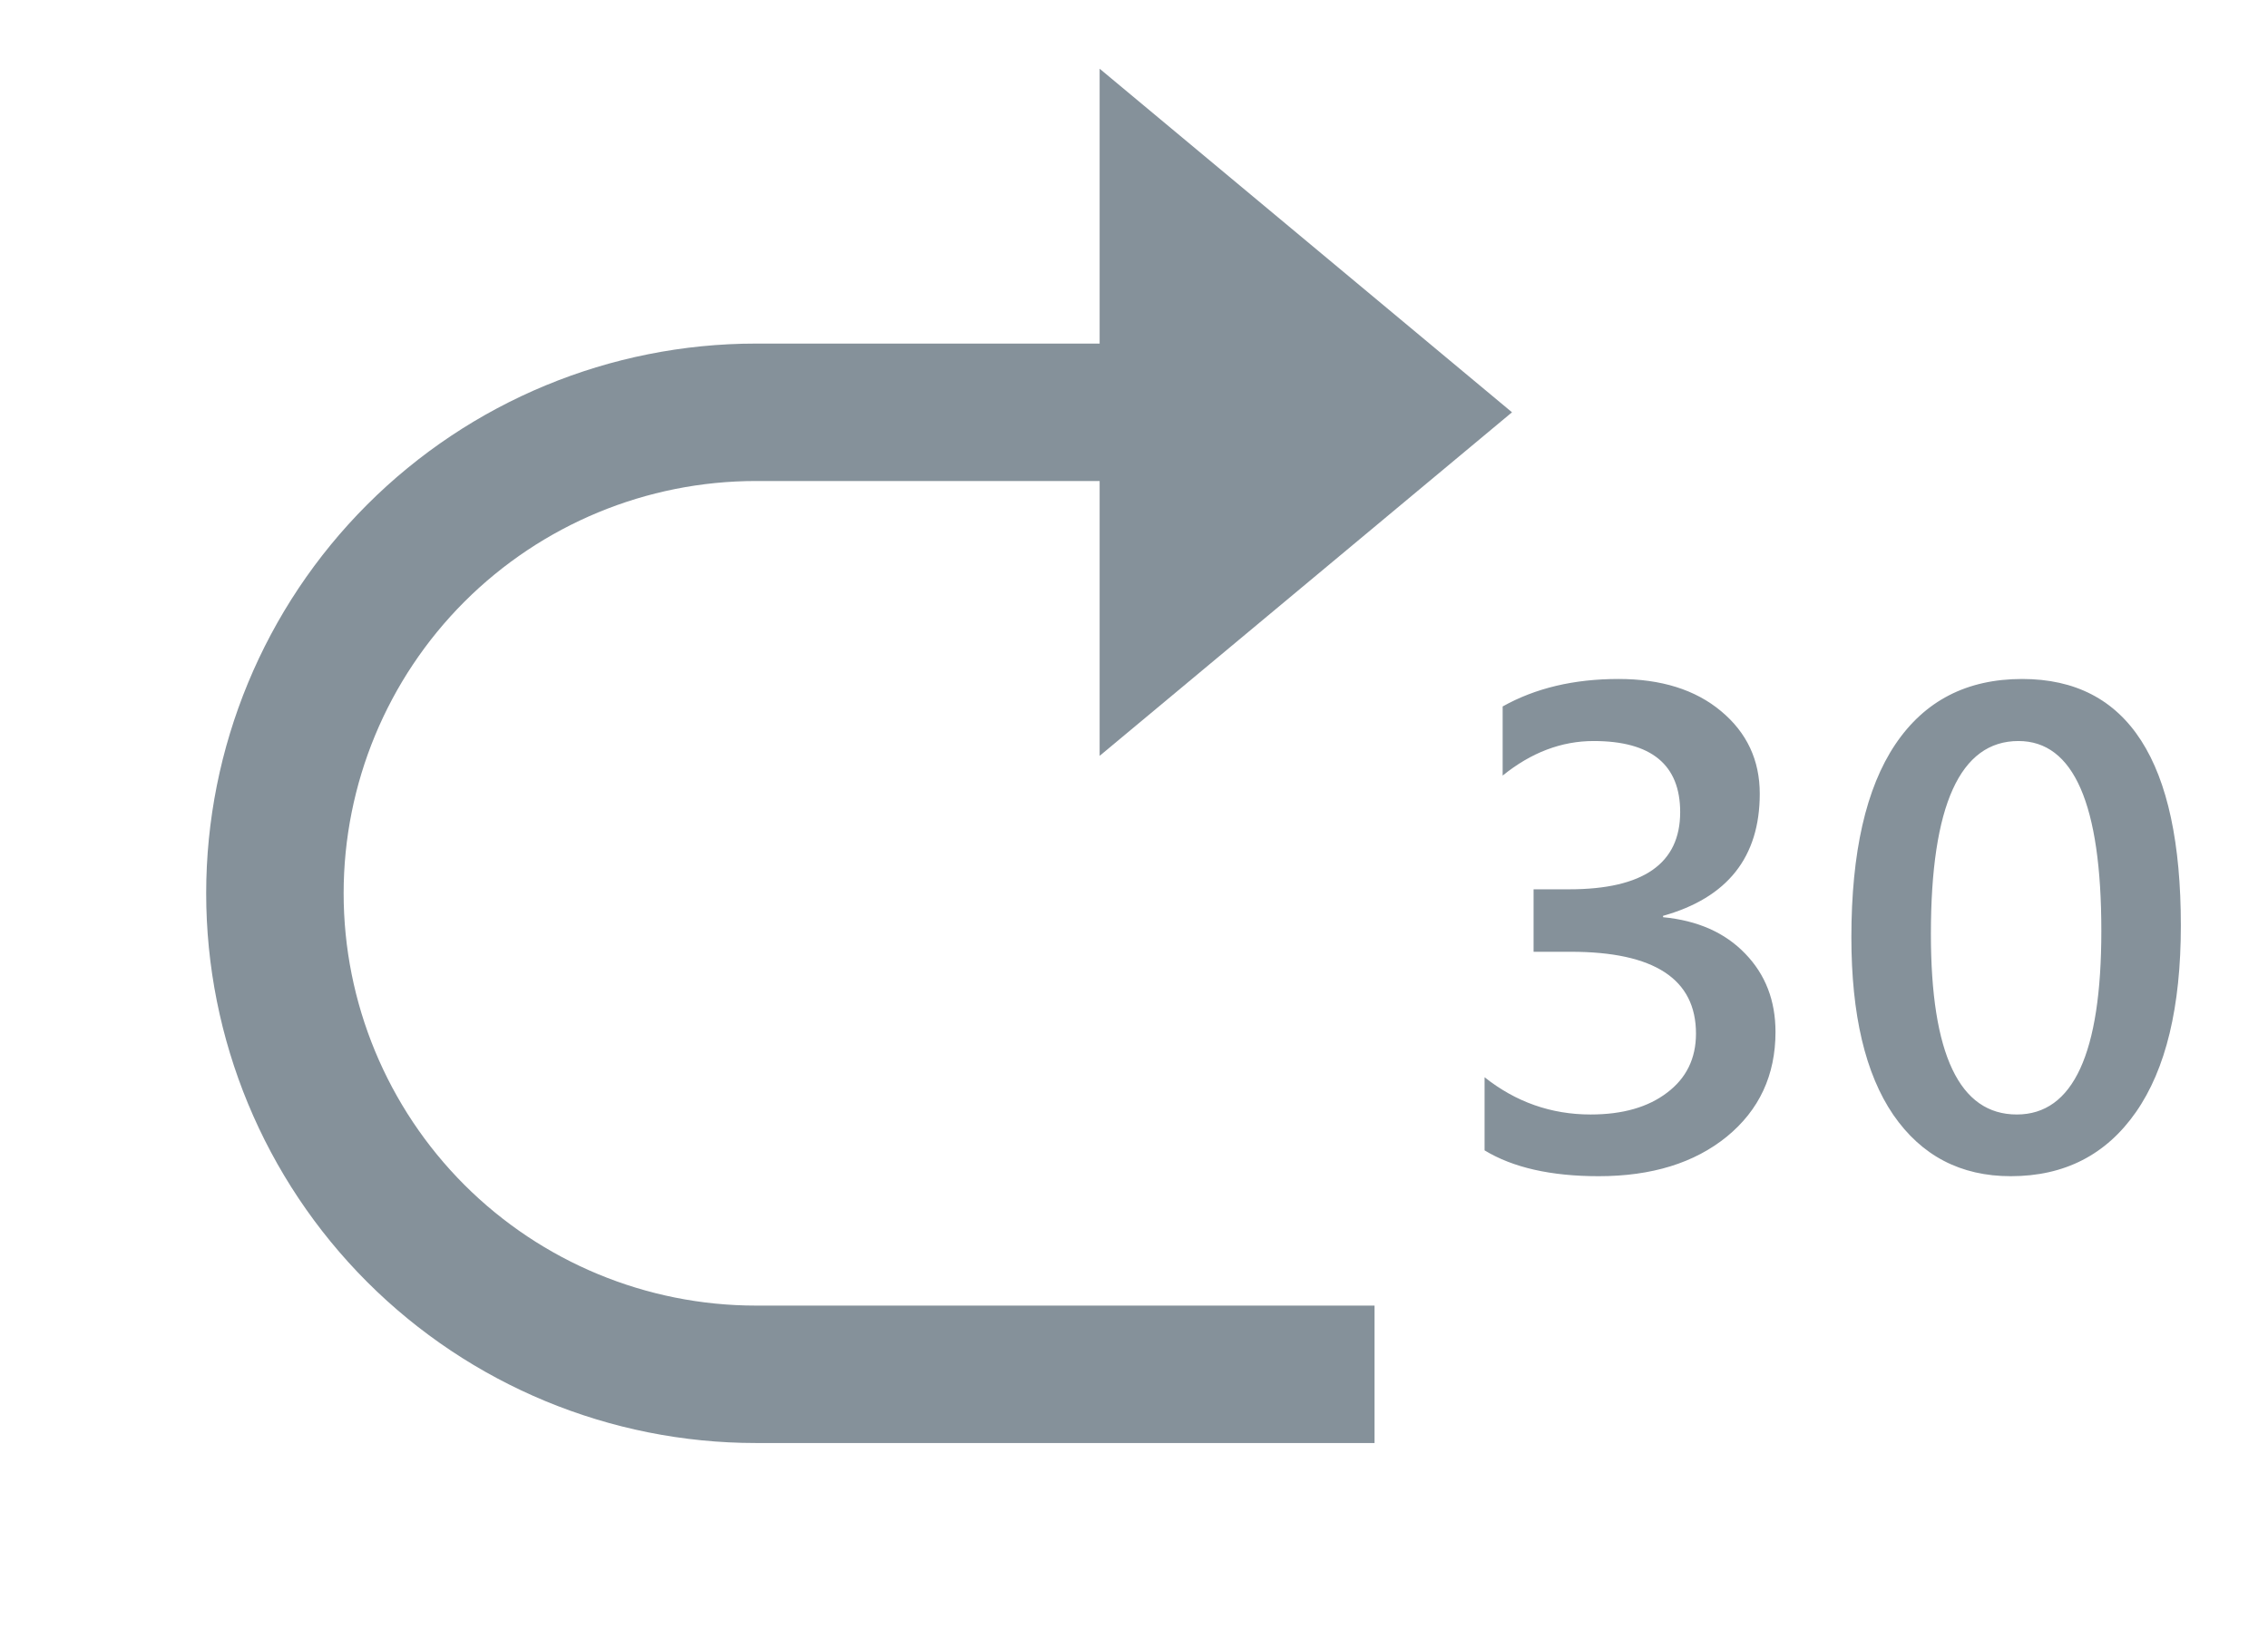 <svg width="33" height="24" viewBox="0 0 33 24" fill="none" xmlns="http://www.w3.org/2000/svg">
<g clip-path="url(#clip0_140_990)">
<path d="M16 7H11C9.409 7 7.883 7.632 6.757 8.757C5.632 9.883 5 11.409 5 13C5 14.591 5.632 16.117 6.757 17.243C7.883 18.368 9.409 19 11 19H20V21H11C8.878 21 6.843 20.157 5.343 18.657C3.843 17.157 3 15.122 3 13C3 10.878 3.843 8.843 5.343 7.343C6.843 5.843 8.878 5 11 5H16V1L22 6L16 11V7Z" fill="#85919A"/>
</g>
<path d="M21.601 16.741V15.677C22.056 16.038 22.571 16.219 23.144 16.219C23.609 16.219 23.98 16.113 24.257 15.901C24.537 15.69 24.677 15.403 24.677 15.042C24.677 14.248 24.07 13.851 22.855 13.851H22.314V12.942H22.831C23.909 12.942 24.447 12.568 24.447 11.819C24.447 11.129 24.027 10.784 23.188 10.784C22.719 10.784 22.278 10.952 21.864 11.287V10.281C22.34 10.014 22.901 9.881 23.549 9.881C24.171 9.881 24.669 10.037 25.043 10.35C25.417 10.662 25.605 11.062 25.605 11.551C25.605 12.472 25.136 13.065 24.198 13.328V13.348C24.703 13.396 25.102 13.574 25.395 13.88C25.688 14.183 25.834 14.562 25.834 15.018C25.834 15.646 25.598 16.154 25.126 16.541C24.654 16.925 24.032 17.117 23.261 17.117C22.567 17.117 22.014 16.992 21.601 16.741ZM29.257 17.117C28.528 17.117 27.958 16.819 27.548 16.224C27.141 15.628 26.938 14.767 26.938 13.641C26.938 12.404 27.151 11.468 27.577 10.833C28.004 10.198 28.619 9.881 29.423 9.881C30.963 9.881 31.732 11.077 31.732 13.47C31.732 14.655 31.514 15.56 31.078 16.185C30.645 16.806 30.038 17.117 29.257 17.117ZM29.369 10.784C28.52 10.784 28.095 11.72 28.095 13.592C28.095 15.343 28.511 16.219 29.345 16.219C30.165 16.219 30.575 15.329 30.575 13.548C30.575 11.705 30.173 10.784 29.369 10.784Z" fill="#85919A"/>
<defs>
<clipPath id="clip0_140_990">
<rect width="24" height="24" fill="white"/>
</clipPath>
</defs>
</svg>
